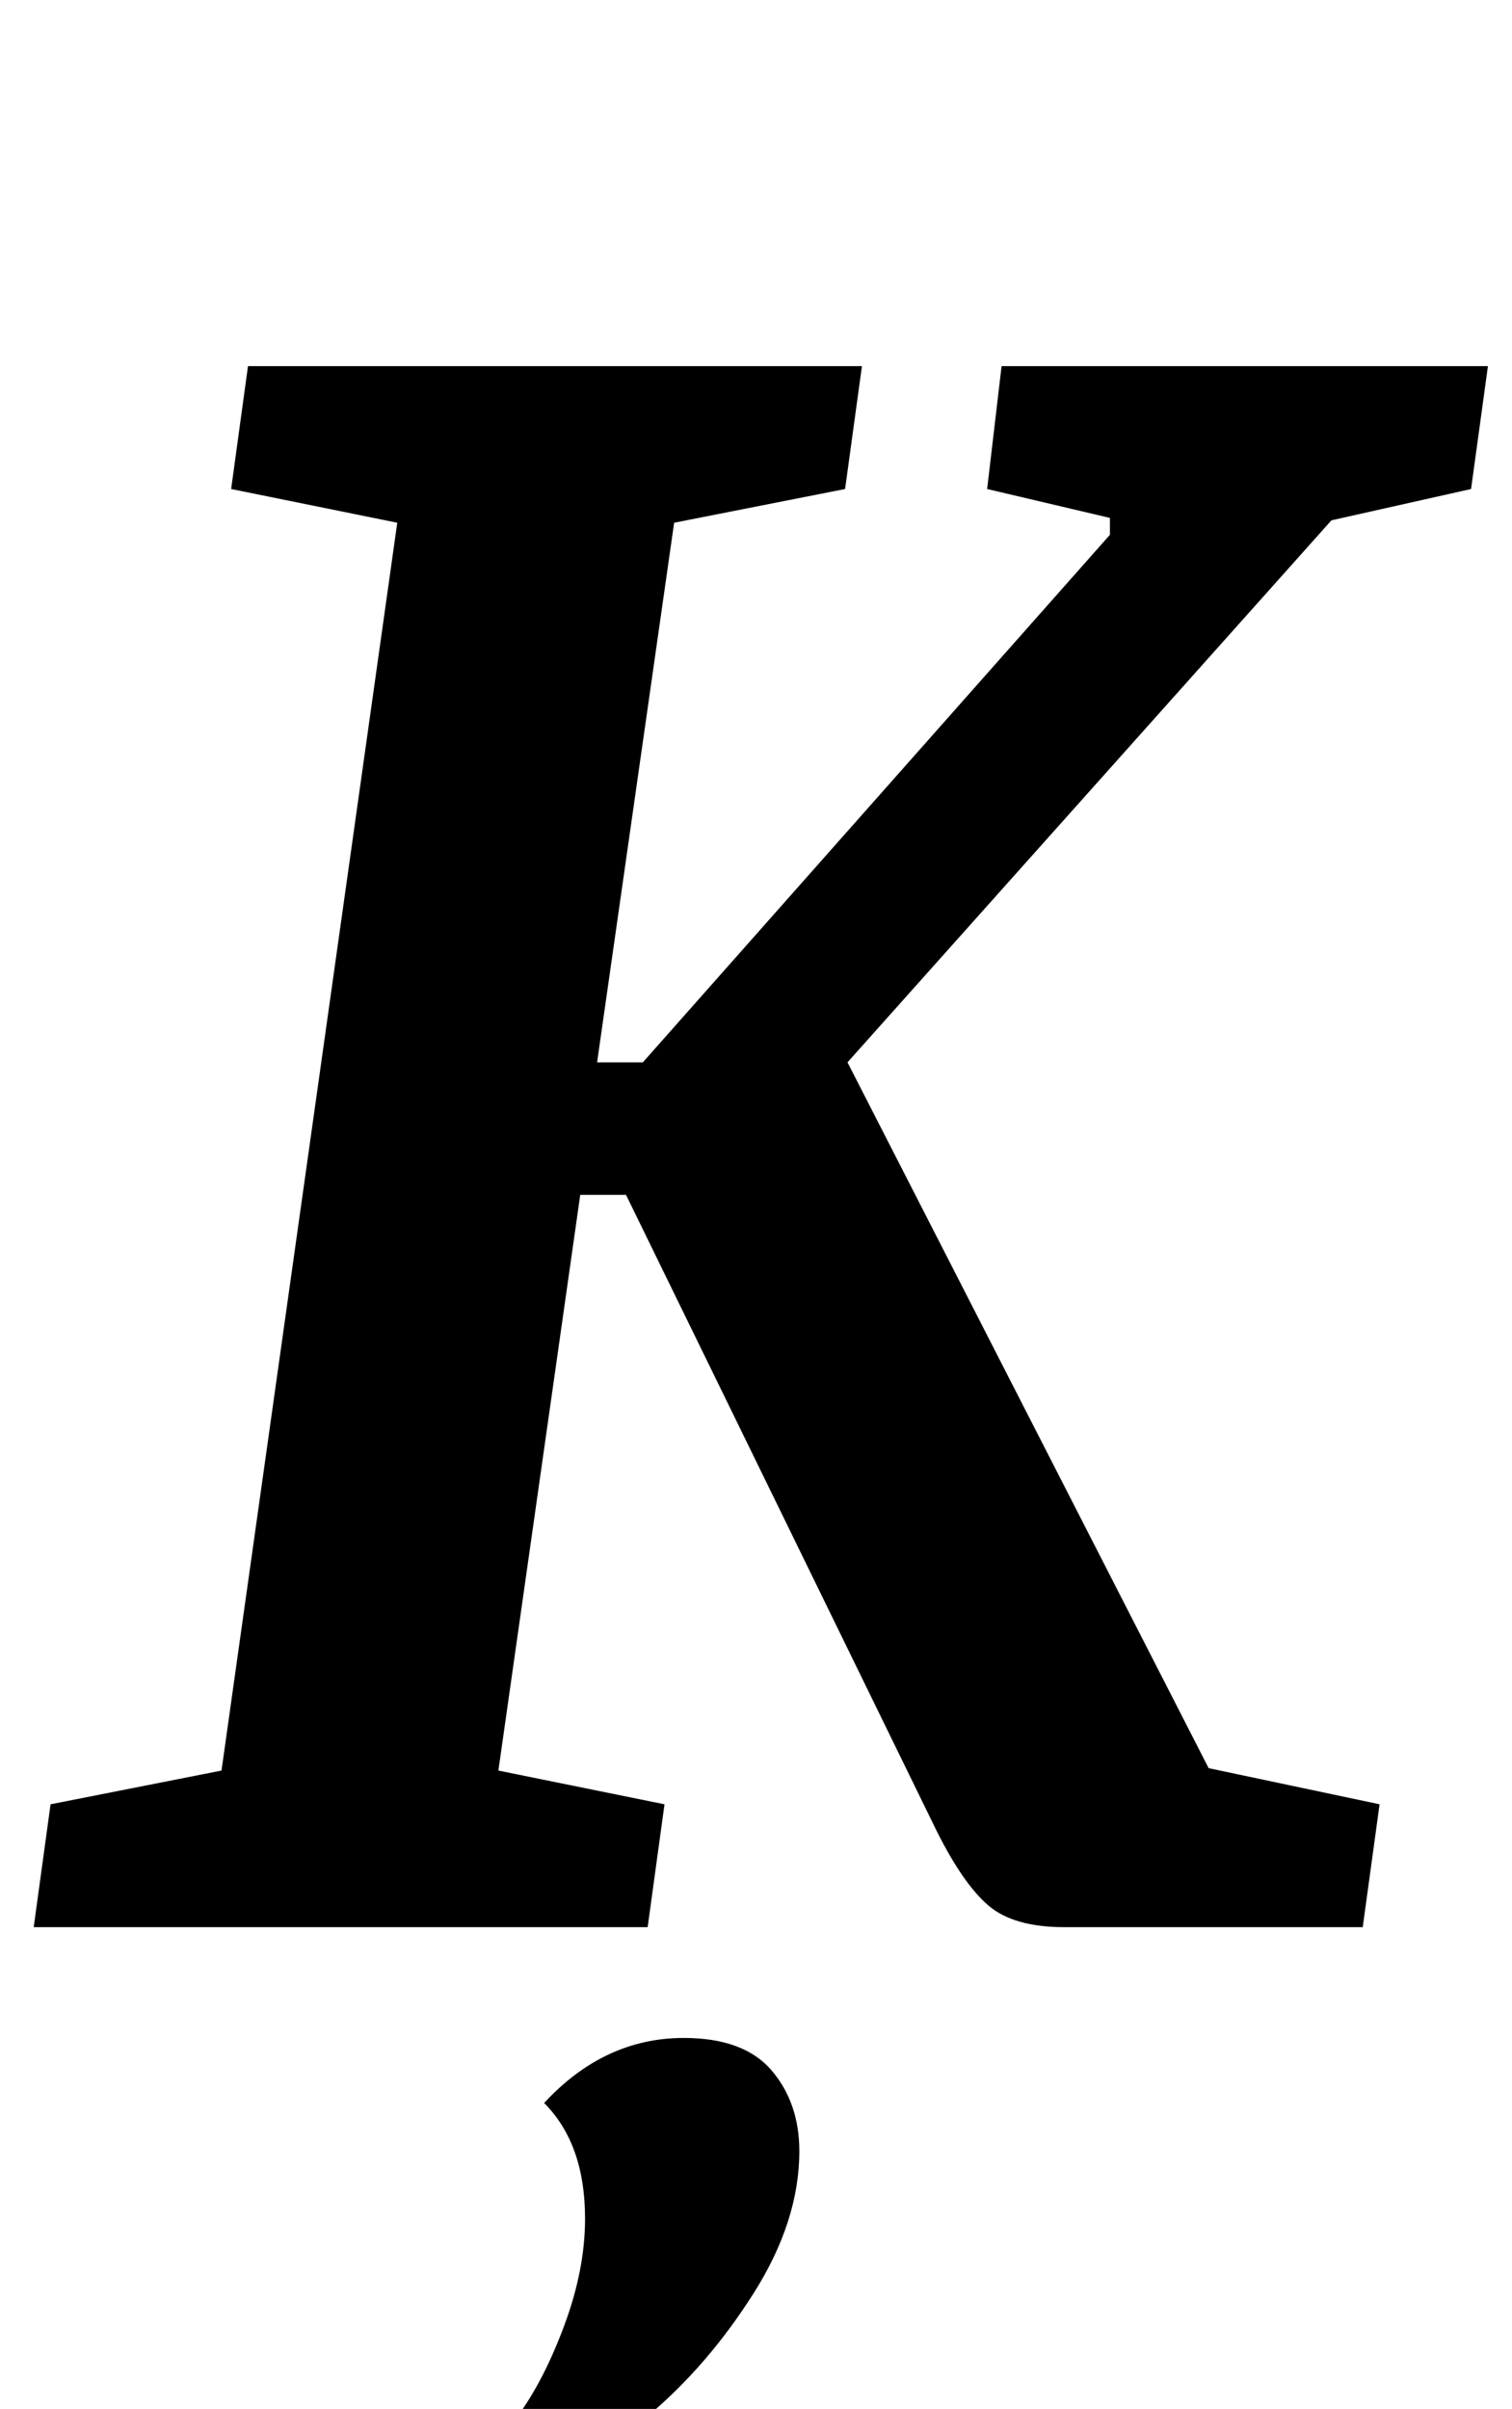 <?xml version="1.0" standalone="no"?>
<!DOCTYPE svg PUBLIC "-//W3C//DTD SVG 1.1//EN" "http://www.w3.org/Graphics/SVG/1.1/DTD/svg11.dtd" >
<svg xmlns="http://www.w3.org/2000/svg" xmlns:xlink="http://www.w3.org/1999/xlink" version="1.1" viewBox="-10 0 628 1000">
  <g transform="matrix(1 0 0 -1 0 800)">
   <path fill="currentColor"
d="M4 0zM82 65l73 518l-69 14l7 51h255l-7 -51l-71 -14l-32 -224h19l194 219v7l-51 12l6 51h202l-7 -51l-58 -13l-201 -225l150 -293l71 -15l-7 -51h-124q-21 0 -31.5 9t-21.5 31l-129 264h-19l-34 -239l69 -14l-7 -51h-255l7 51zM322 -46zM224.5 -165q8.5 23 8.5 44
q0 31 -17 48q25 27 58 27q25 0 36.5 -13.5t11.5 -33.5q0 -29 -19 -59t-44 -51h-54q11 15 19.5 38z" />
  </g>

</svg>
